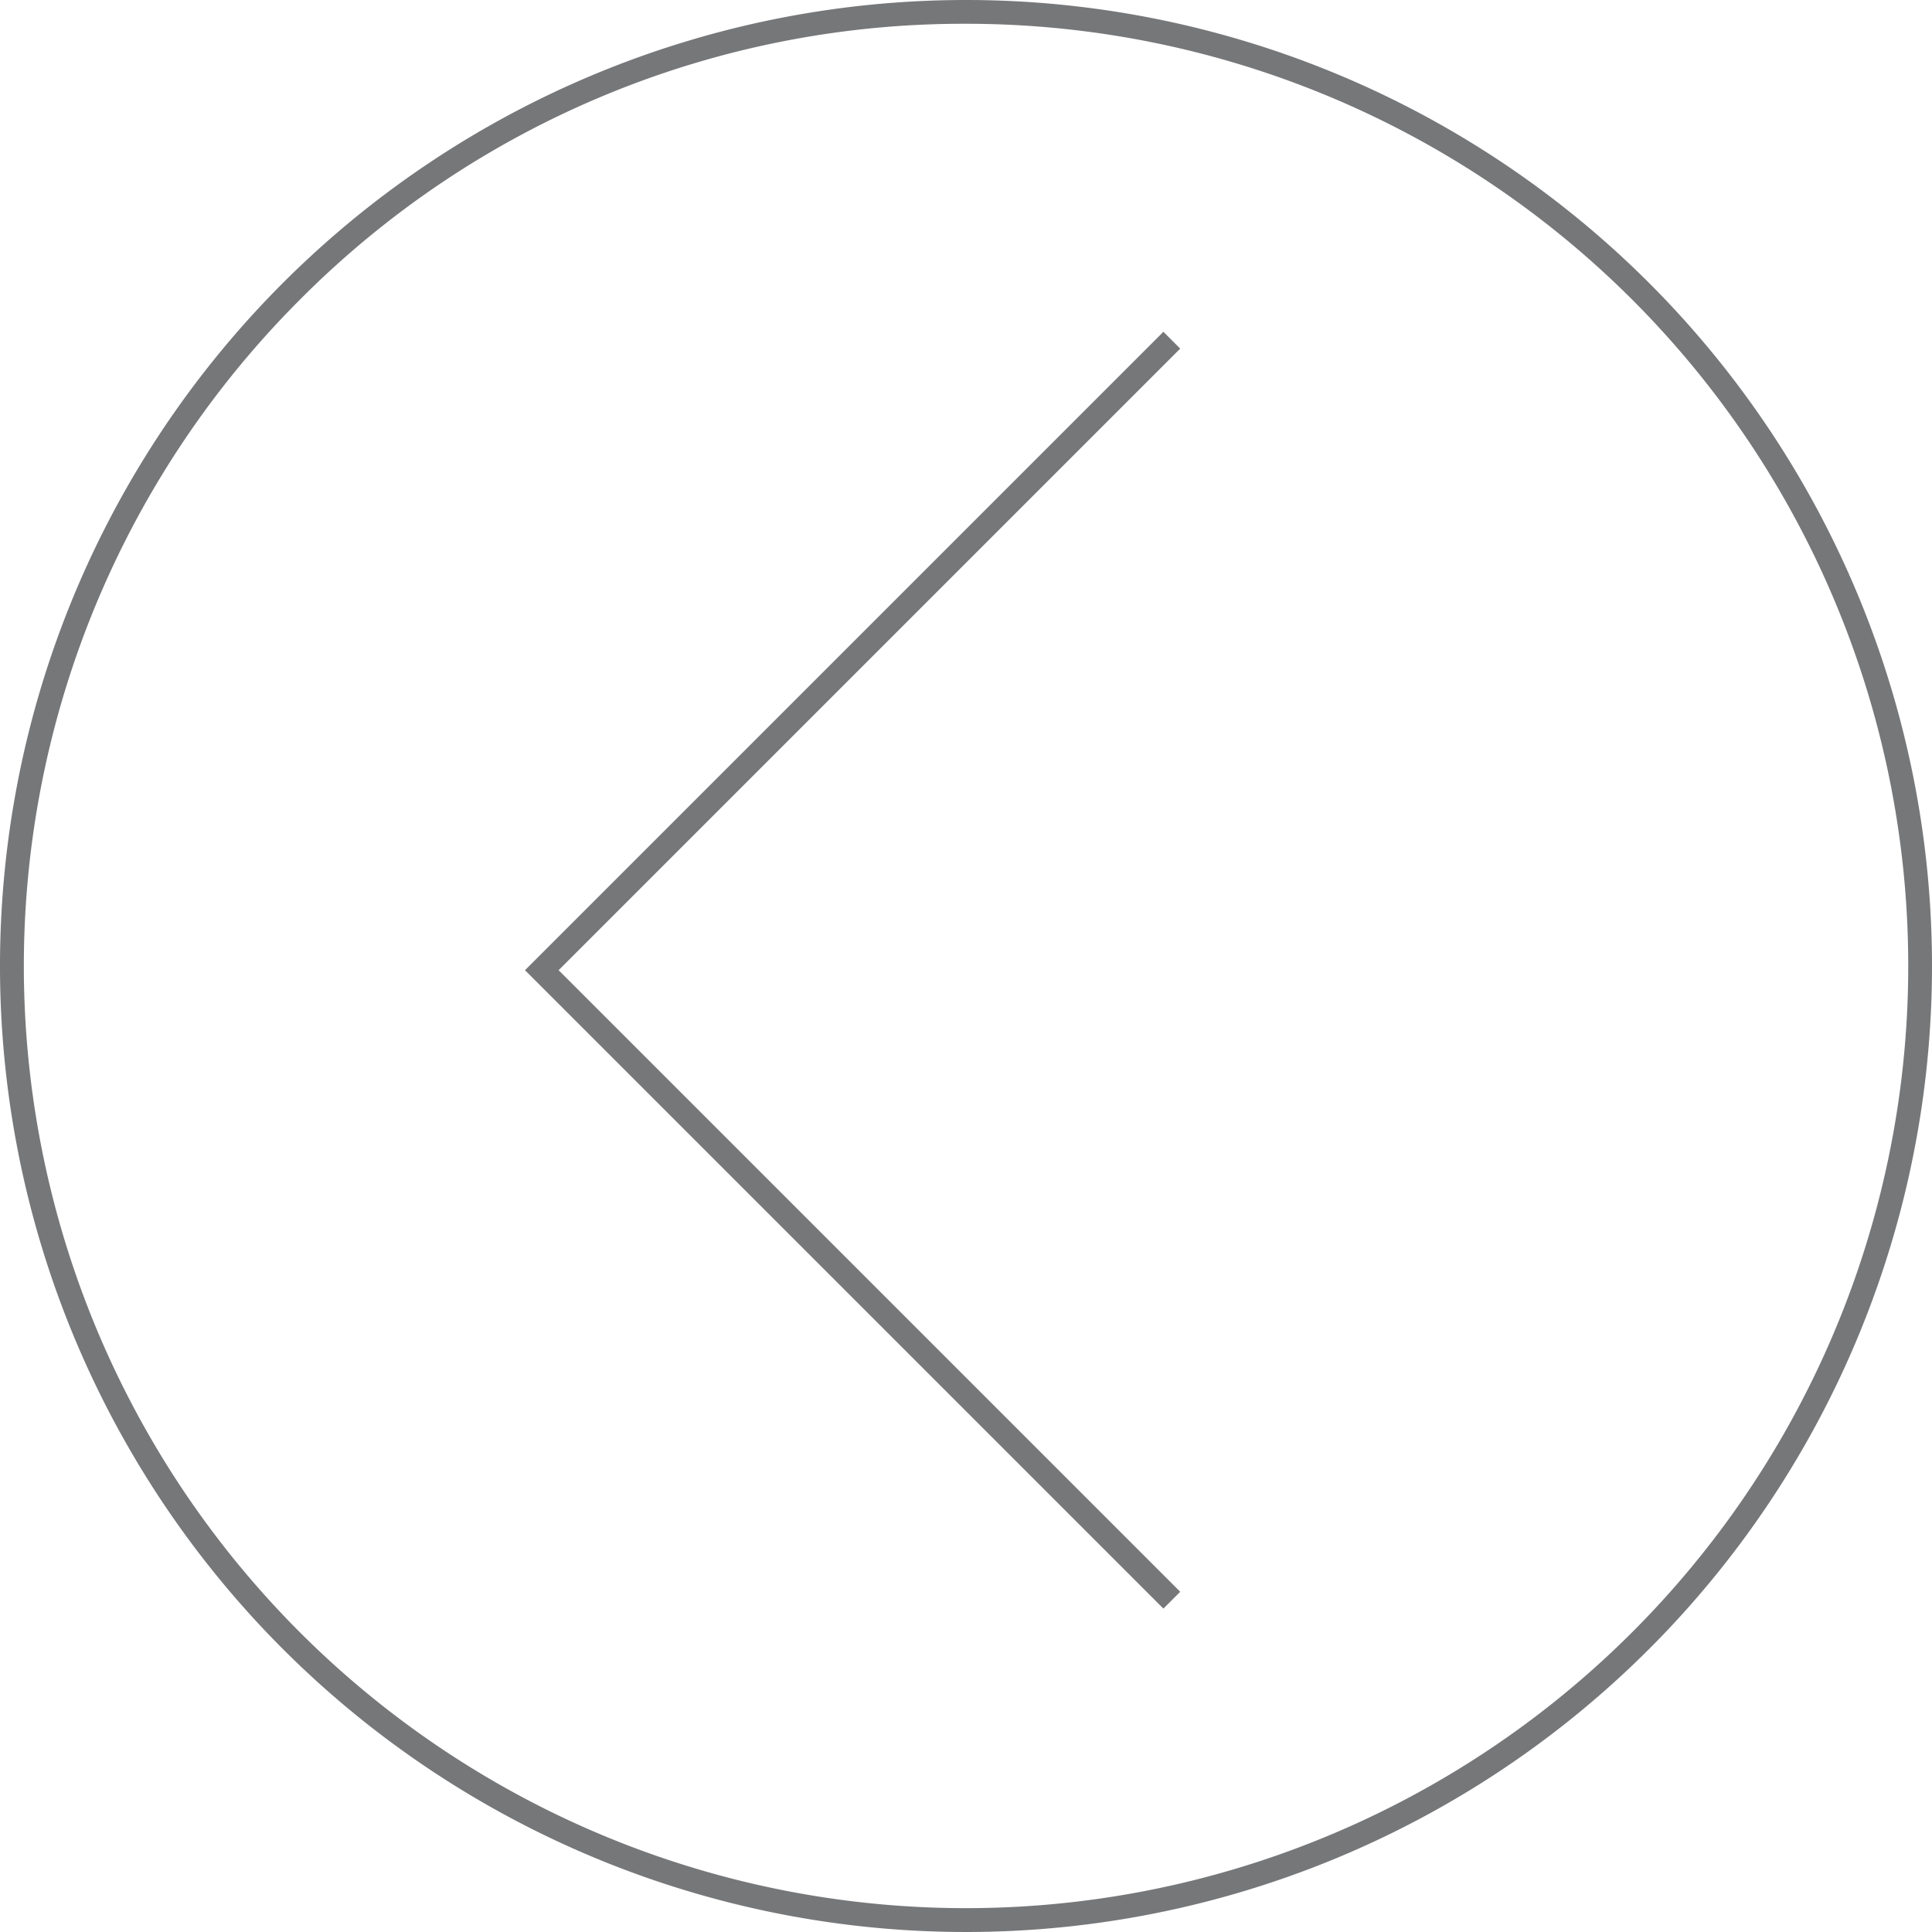 <svg xmlns="http://www.w3.org/2000/svg" viewBox="0 0 230 230"><defs><style>.cls-1{fill:#767779;}.cls-2{fill:none;stroke:#767779;stroke-miterlimit:10;stroke-width:2.83px;}</style></defs><title>Asset 1</title><g id="Layer_2" data-name="Layer 2"><g id="Layer_1-2" data-name="Layer 1"><path class="cls-1" d="M115,2.83a112.16,112.16,0,0,1,79.31,191.48A112.16,112.16,0,1,1,35.69,35.69,111.4,111.4,0,0,1,115,2.83M115,0A115,115,0,1,0,230,115,115,115,0,0,0,115,0Z"/><polyline class="cls-2" points="139.5 190.5 64.5 115.5 139.5 40.5"/></g></g></svg>